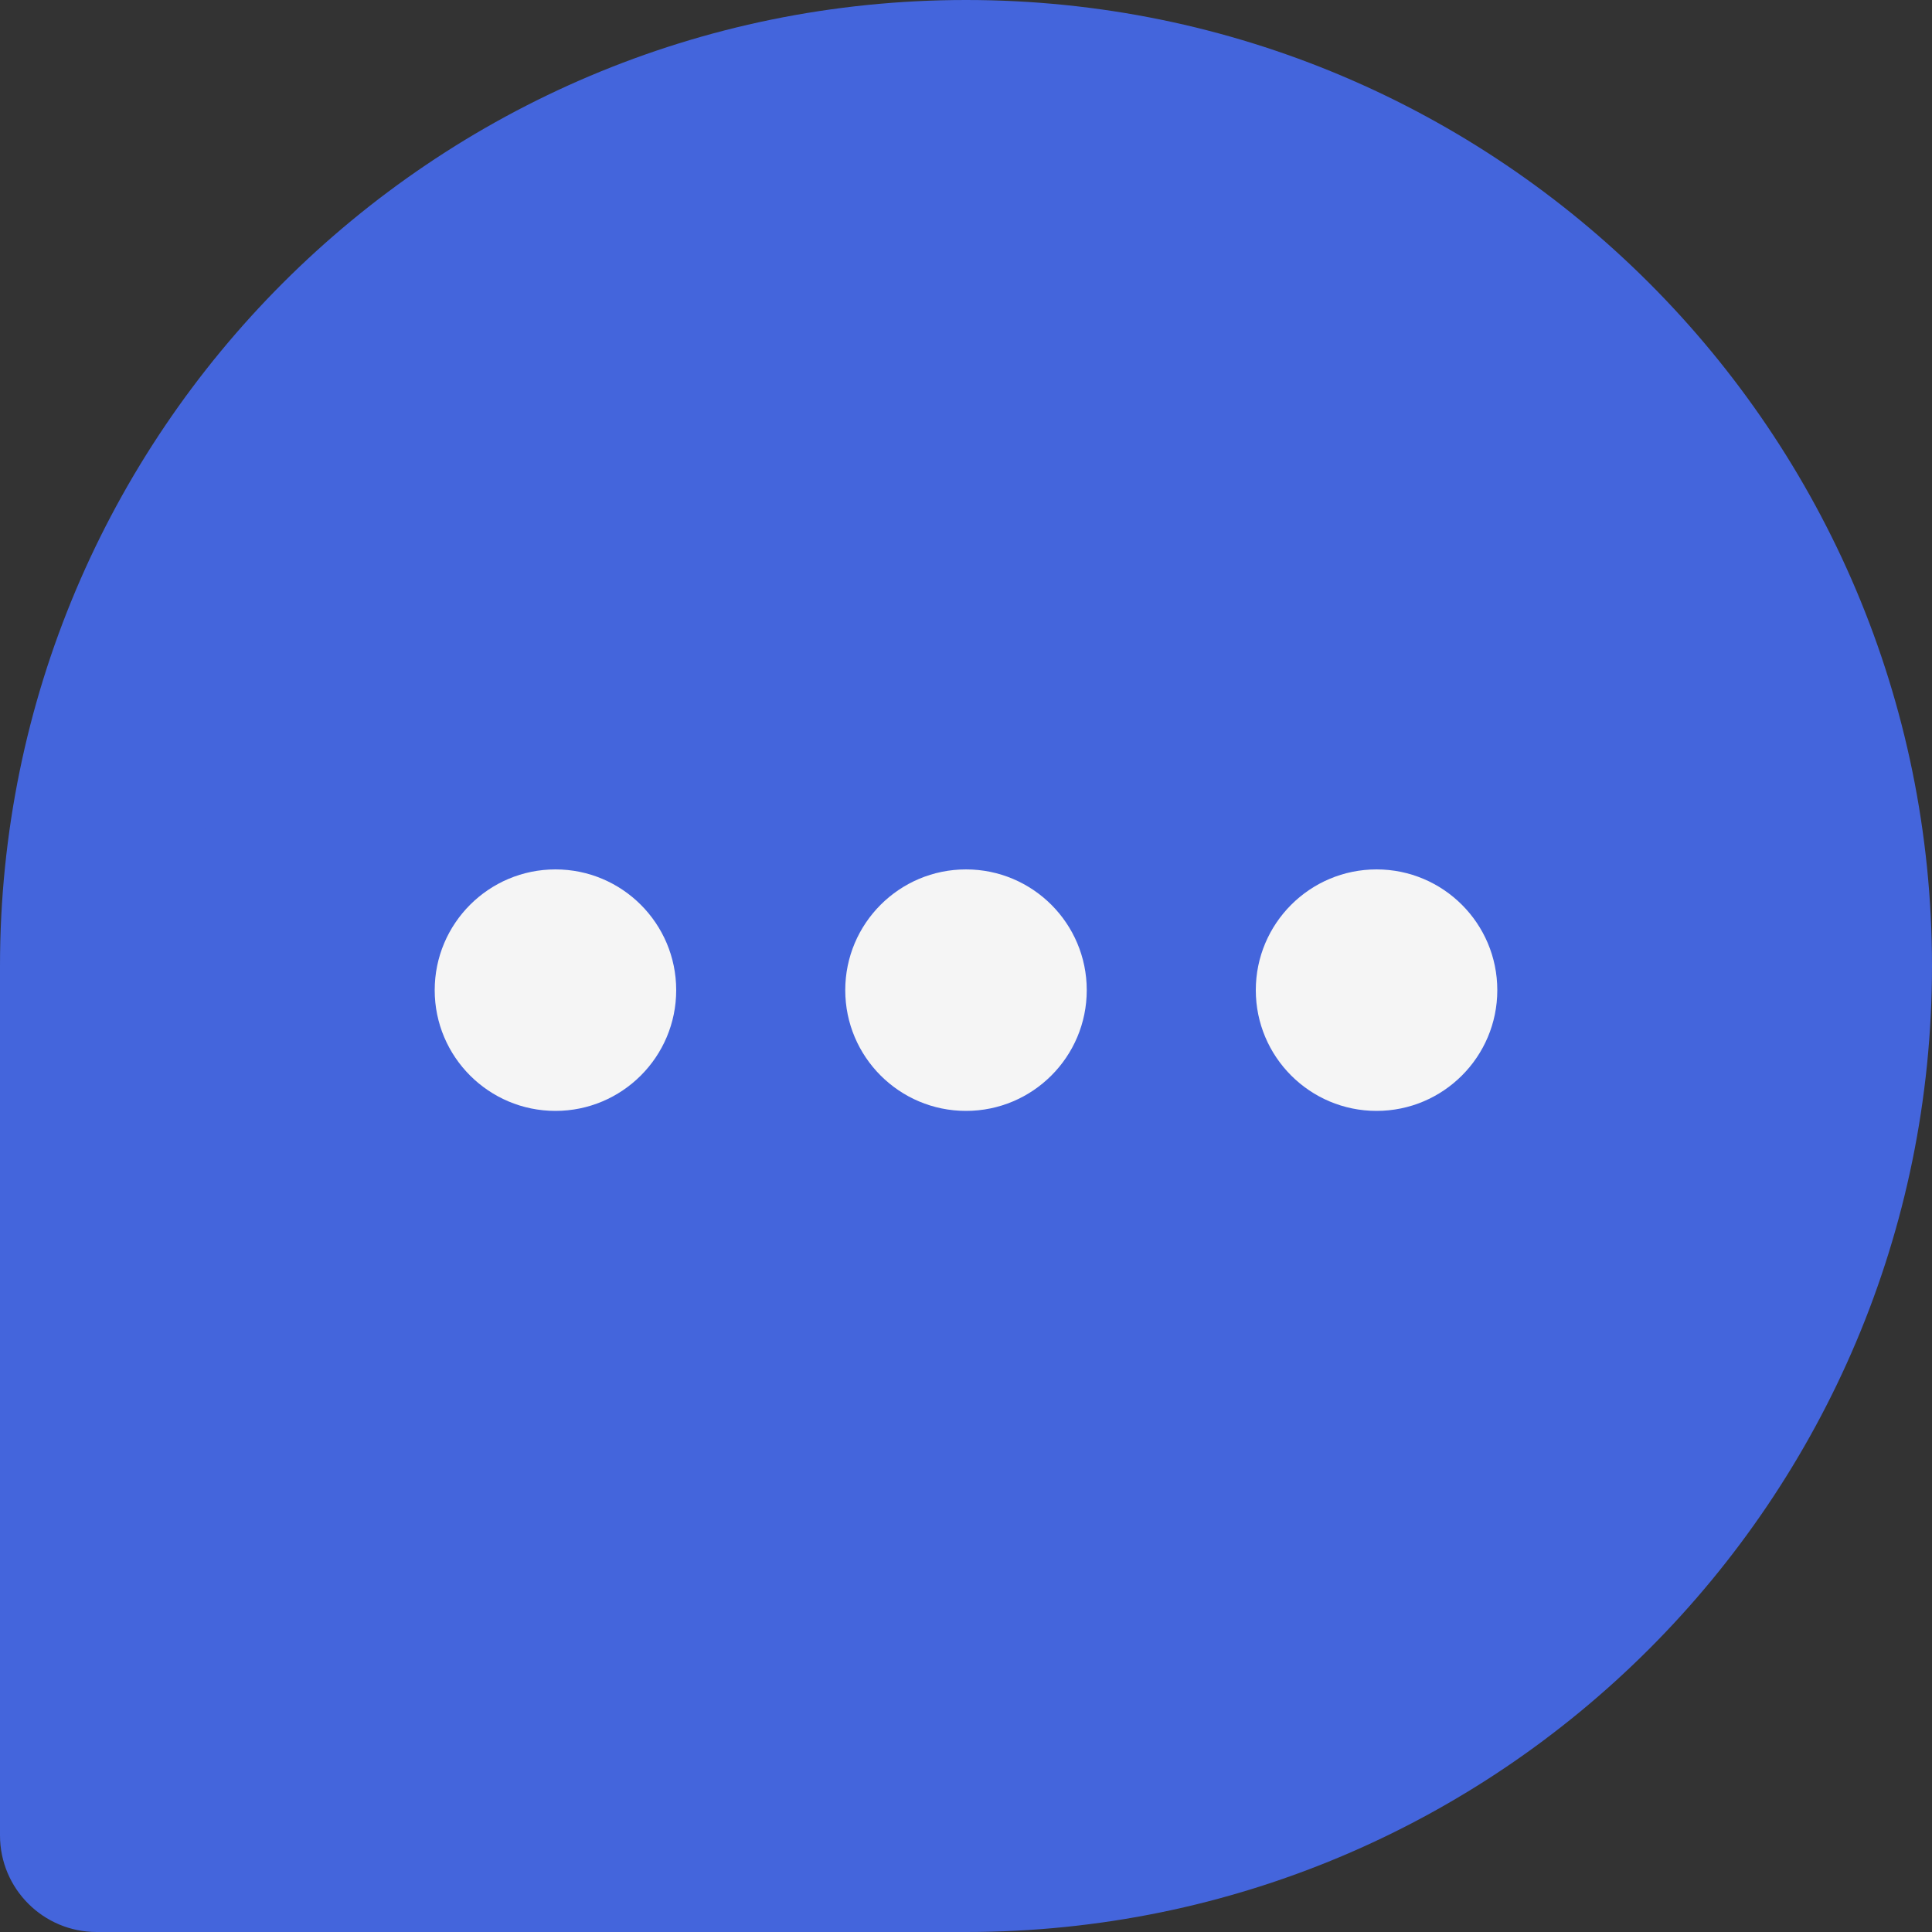<svg width="20" height="20" viewBox="0 0 20 20" fill="none" xmlns="http://www.w3.org/2000/svg">
<rect x="0" y="0" width="20" height="20" fill="#333333" stroke="none"/>
<path fill-rule="evenodd" clip-rule="evenodd" d="M10 19C14.971 19 19 14.971 19 10C19 5.029 14.971 1 10 1C5.029 1 1 5.029 1 10V19H10Z" fill="#4465DC"/>
<path d="M1 19H0C0 19.552 0.448 20 1 20L1 19ZM18 10C18 14.418 14.418 18 10 18V20C15.523 20 20 15.523 20 10H18ZM10 2C14.418 2 18 5.582 18 10H20C20 4.477 15.523 0 10 0V2ZM2 10C2 5.582 5.582 2 10 2V0C4.477 0 0 4.477 0 10H2ZM2 19V10H0V19H2ZM10 18H1V20H10V18Z" fill="#4465DC"/>
<path fill-rule="evenodd" clip-rule="evenodd" d="M7 10.25C7 10.94 6.44 11.5 5.75 11.5C5.06 11.5 4.5 10.94 4.5 10.25C4.5 9.56 5.06 9 5.75 9C6.44 9 7 9.56 7 10.25ZM11.25 10.25C11.25 10.94 10.69 11.5 10 11.5C9.31 11.5 8.75 10.94 8.75 10.25C8.75 9.56 9.31 9 10 9C10.69 9 11.25 9.56 11.25 10.25ZM14.25 11.5C14.94 11.5 15.5 10.94 15.5 10.25C15.5 9.56 14.94 9 14.25 9C13.56 9 13 9.56 13 10.25C13 10.94 13.56 11.5 14.25 11.5Z" fill="#F5F5F5"/>
</svg>
